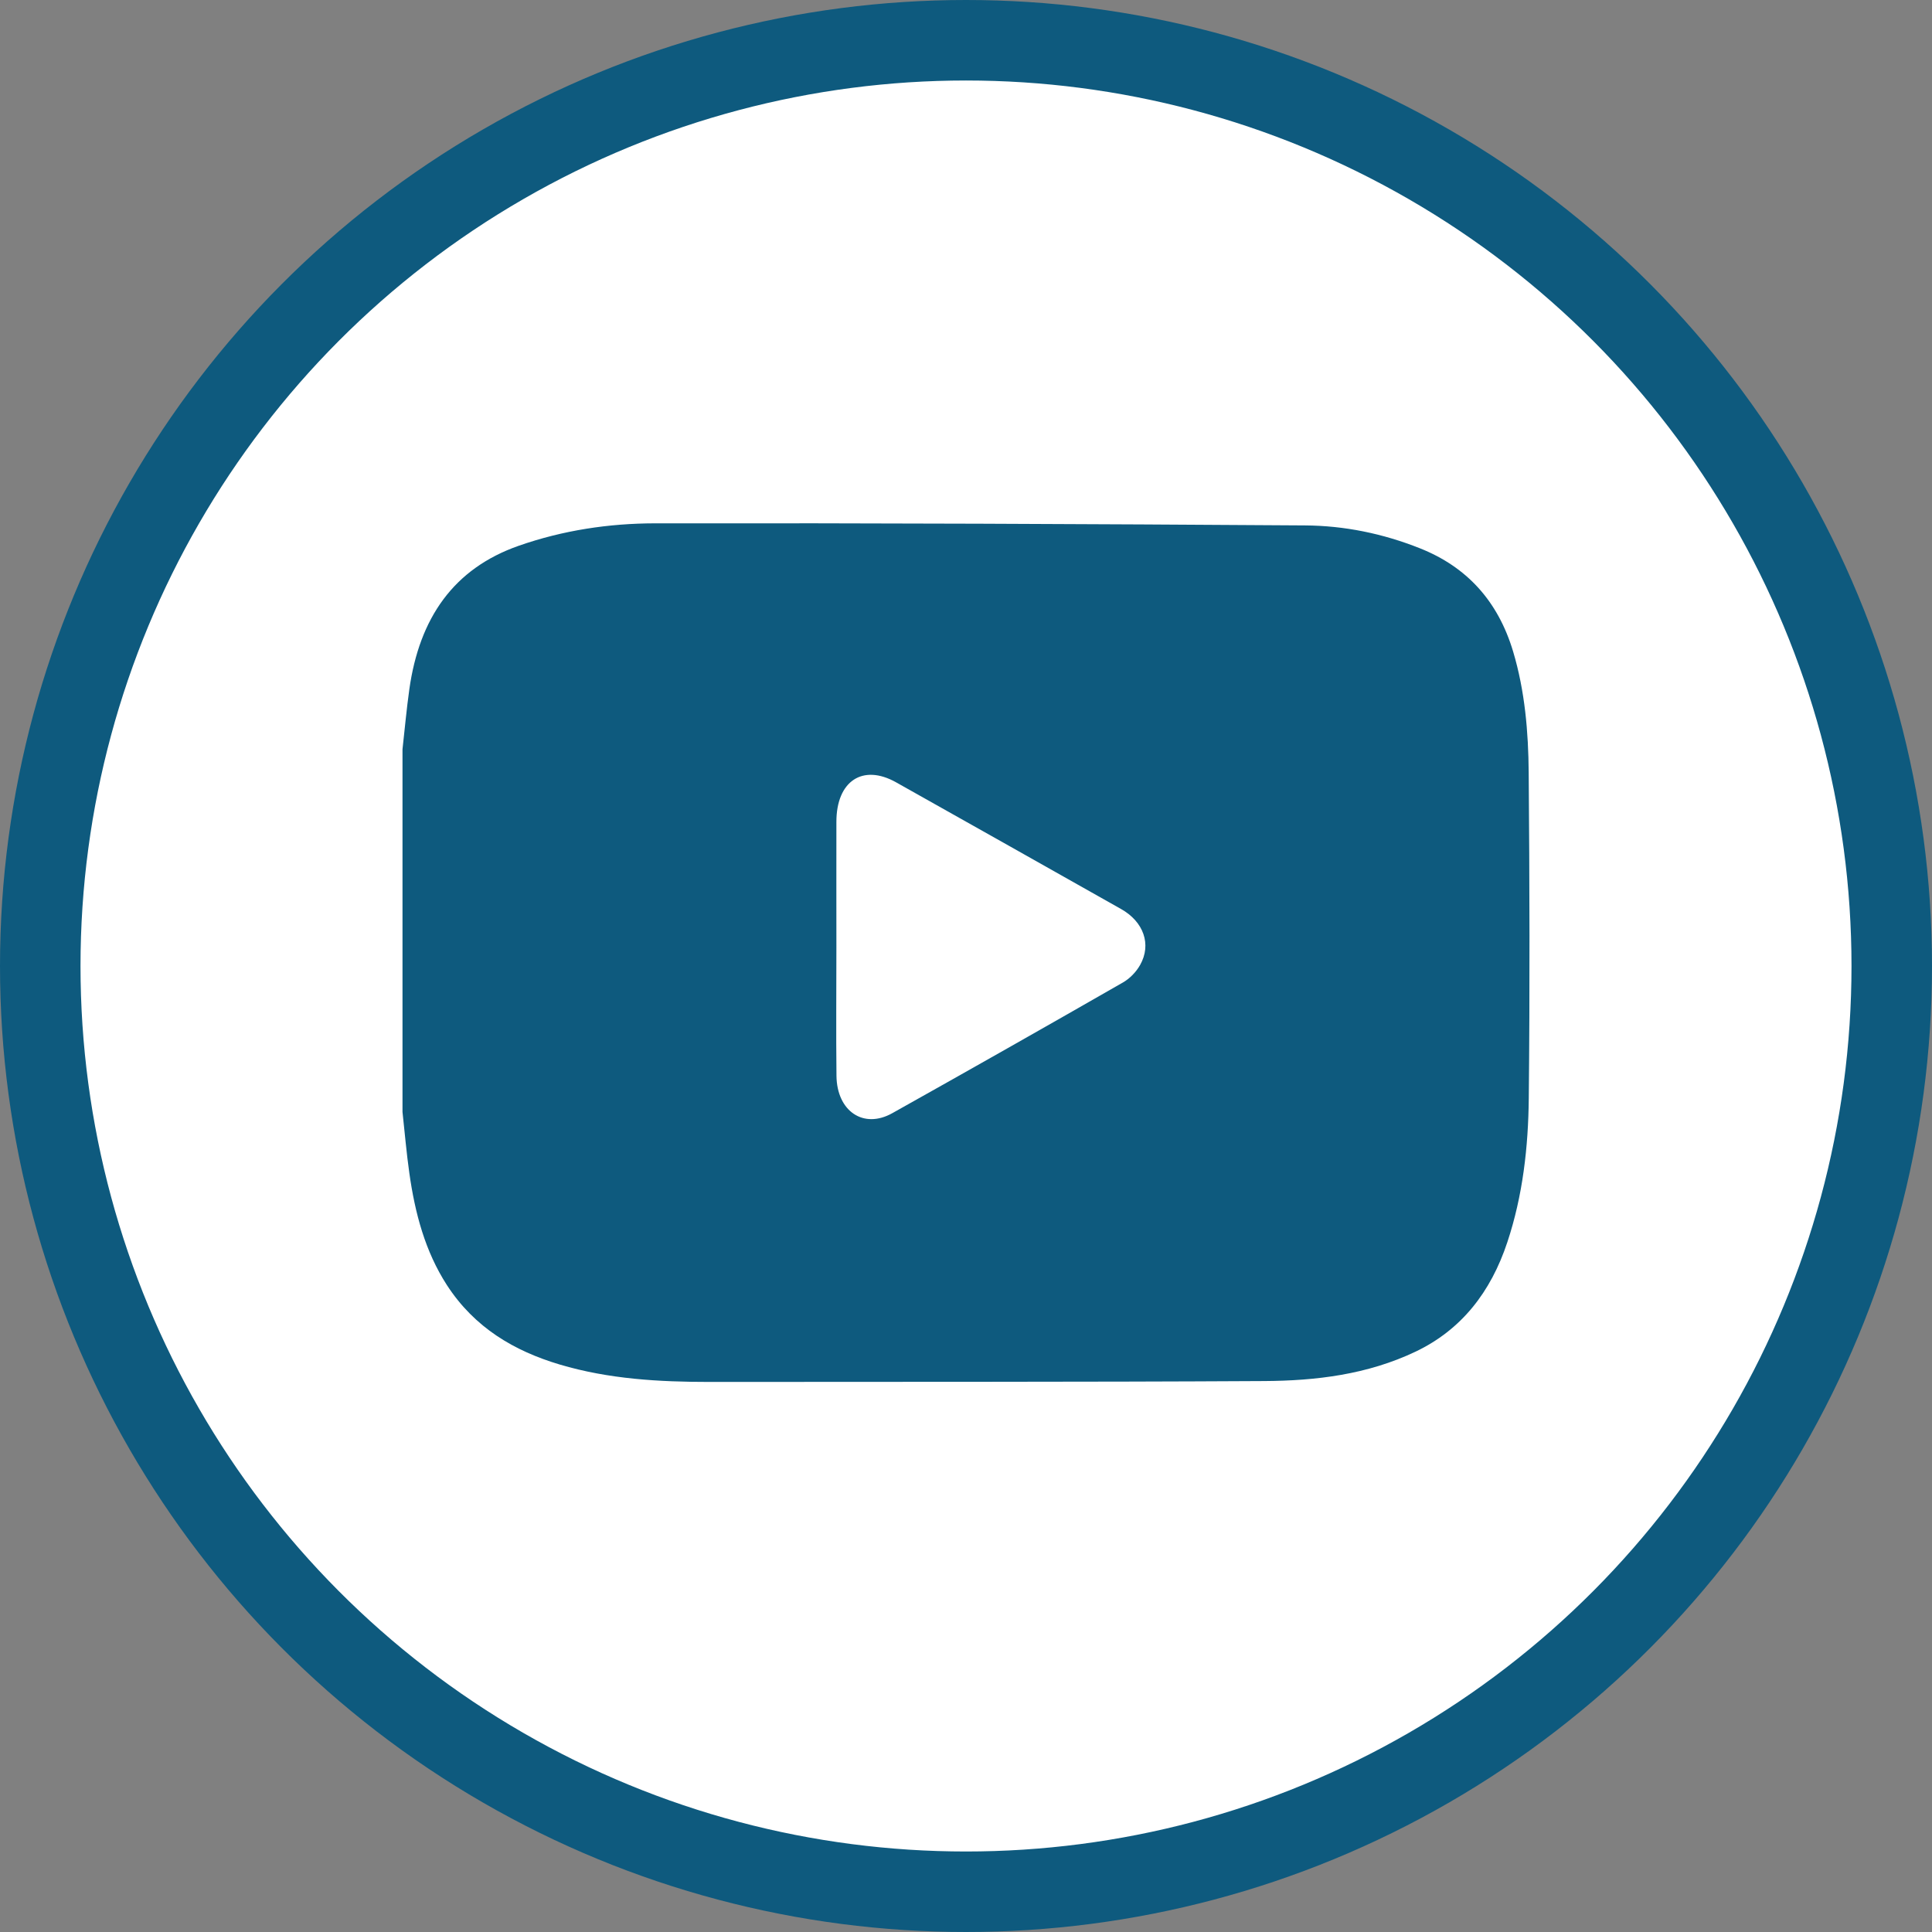 <svg width="24" height="24" viewBox="0 0 24 24" fill="none" xmlns="http://www.w3.org/2000/svg">
<rect x="0" y="0" width="24" height="24" fill="#808080" stroke="none"/>
<circle cx="12" cy="12" r="11.5" fill="white" stroke="#0E5A7E"/>
<path d="M5 13.813C5 12.311 5 10.809 5 9.308C5.028 9.059 5.05 8.81 5.085 8.562C5.21 7.676 5.636 7.063 6.443 6.78C6.995 6.587 7.564 6.502 8.136 6.501C10.828 6.497 13.52 6.509 16.212 6.527C16.7 6.53 17.18 6.628 17.641 6.812C18.214 7.04 18.607 7.459 18.797 8.095C18.943 8.584 18.986 9.091 18.99 9.598C19.001 10.946 19.005 12.294 18.991 13.642C18.985 14.249 18.917 14.852 18.725 15.43C18.518 16.055 18.151 16.52 17.586 16.79C16.986 17.076 16.348 17.152 15.706 17.156C13.41 17.169 11.114 17.164 8.818 17.167C8.188 17.167 7.562 17.132 6.951 16.95C6.389 16.782 5.896 16.495 5.551 15.963C5.281 15.545 5.155 15.069 5.085 14.573C5.049 14.321 5.028 14.067 5 13.813ZM10.39 11.764C10.39 12.298 10.385 12.831 10.391 13.364C10.396 13.805 10.728 14.029 11.085 13.828C12.042 13.292 12.997 12.751 13.949 12.205C14.033 12.157 14.114 12.075 14.163 11.987C14.307 11.732 14.207 11.45 13.926 11.292C12.995 10.766 12.063 10.242 11.131 9.718C10.717 9.486 10.39 9.702 10.39 10.209C10.389 10.727 10.39 11.246 10.39 11.764Z" fill="#0E5A7E"/>
</svg>
